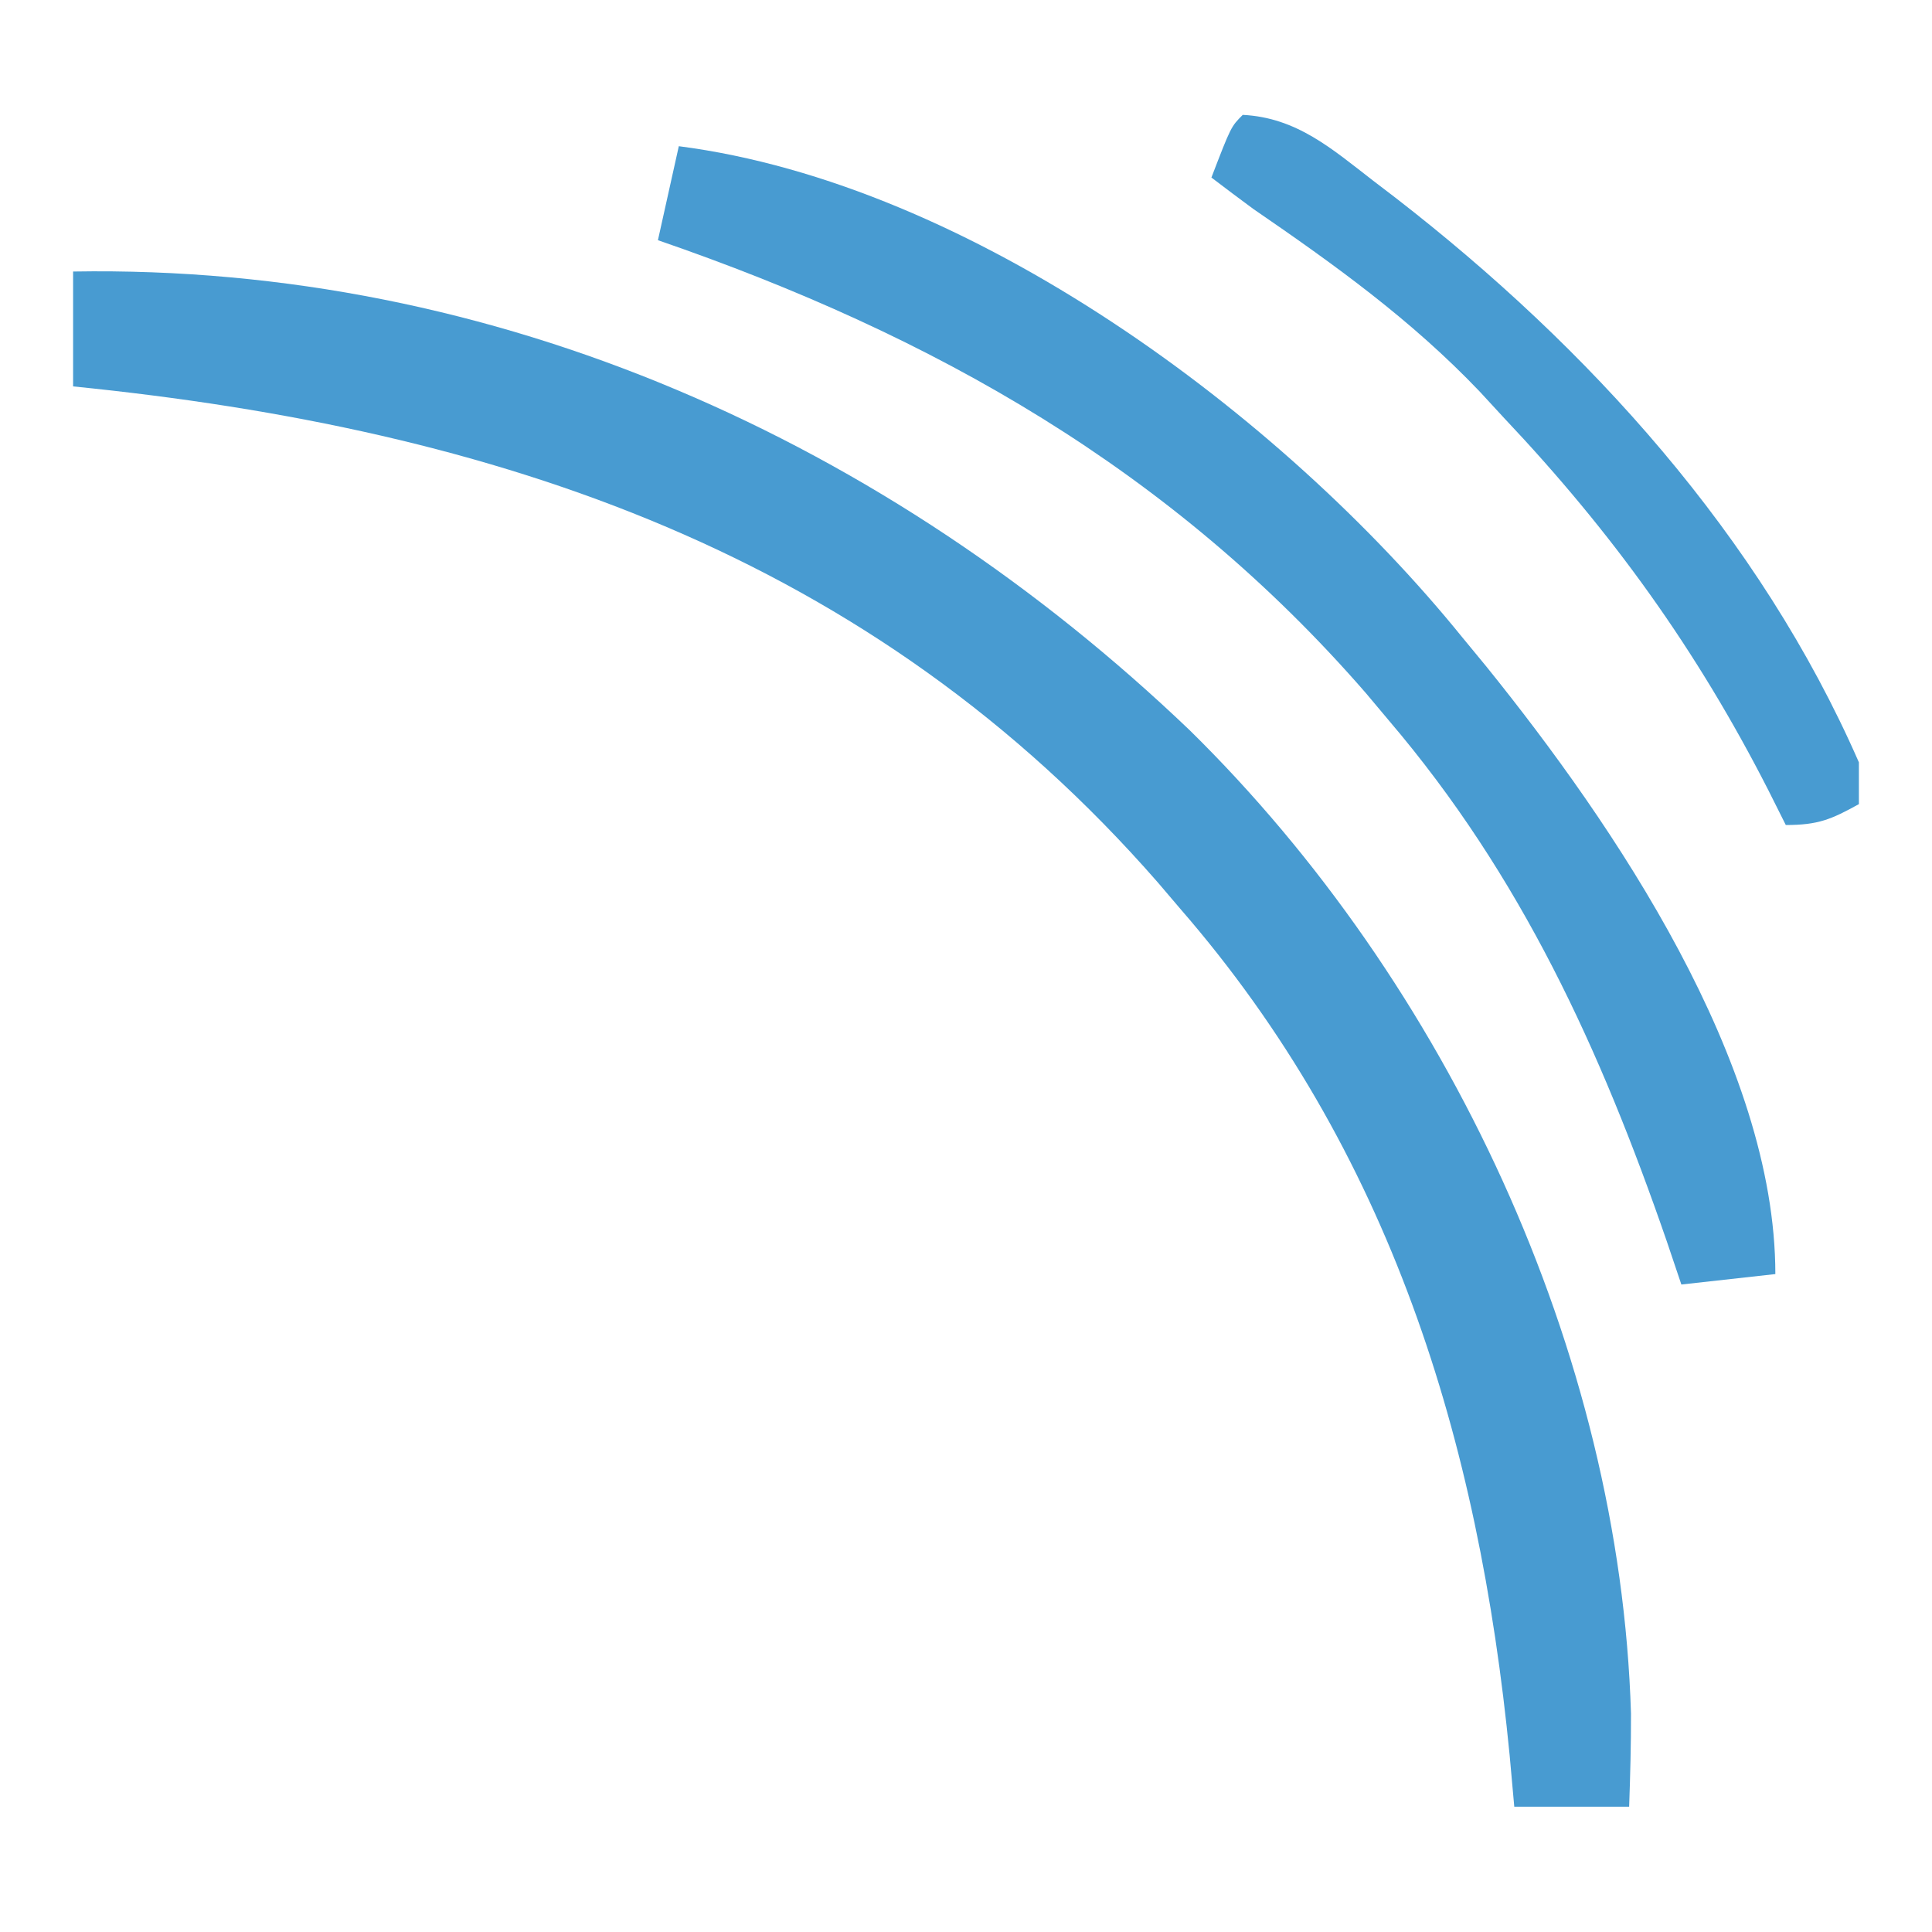 <?xml version="1.0" encoding="UTF-8"?>
<svg version="1.1" xmlns="http://www.w3.org/2000/svg" width="185" height="185">
<path d="M0 0 C40.48 -0.692 77.978 16.248 106.938 43.941 C131.535 68.118 148.129 103.401 149.176 138.078 C149.185 141.053 149.105 144.027 149 147 C145.37 147 141.74 147 138 147 C137.853 145.367 137.706 143.734 137.555 142.051 C134.609 111.918 126.155 84.196 106 61 C105.303 60.181 104.605 59.363 103.887 58.52 C76.363 26.987 40.593 15.084 0 11 C0 7.37 0 3.74 0 0 Z " fill="#489BD1" transform="translate(7,26)"/>
<path d="M0 0 C27.942 3.605 57.698 25.64 75 47 C75.759 47.922 76.519 48.843 77.301 49.793 C89.595 65.021 105 87.736 105 108 C100.545 108.495 100.545 108.495 96 109 C95.539 107.632 95.077 106.265 94.602 104.855 C88.259 86.489 80.665 69.867 68 55 C67.272 54.132 66.543 53.265 65.793 52.371 C47.256 31.029 24.466 18.116 -2 9 C-1.34 6.03 -0.68 3.06 0 0 Z " fill="#489BD1" transform="translate(65,14)"/>
<path d="M0 0 C5.178 0.261 8.558 3.269 12.5 6.312 C13.202 6.849 13.904 7.385 14.627 7.937 C33.134 22.278 49.518 40.323 59 62 C59 63.32 59 64.64 59 66 C56.353 67.461 55.106 68 52 68 C51.455 66.912 50.909 65.824 50.348 64.703 C43.492 51.252 35.405 40.007 25 29 C24.242 28.178 23.484 27.355 22.703 26.508 C16.127 19.61 8.815 14.364 1 9 C-0.34 8.009 -1.677 7.014 -3 6 C-1.125 1.125 -1.125 1.125 0 0 Z " fill="#489BD1" transform="translate(119,11)"/>
</svg>
